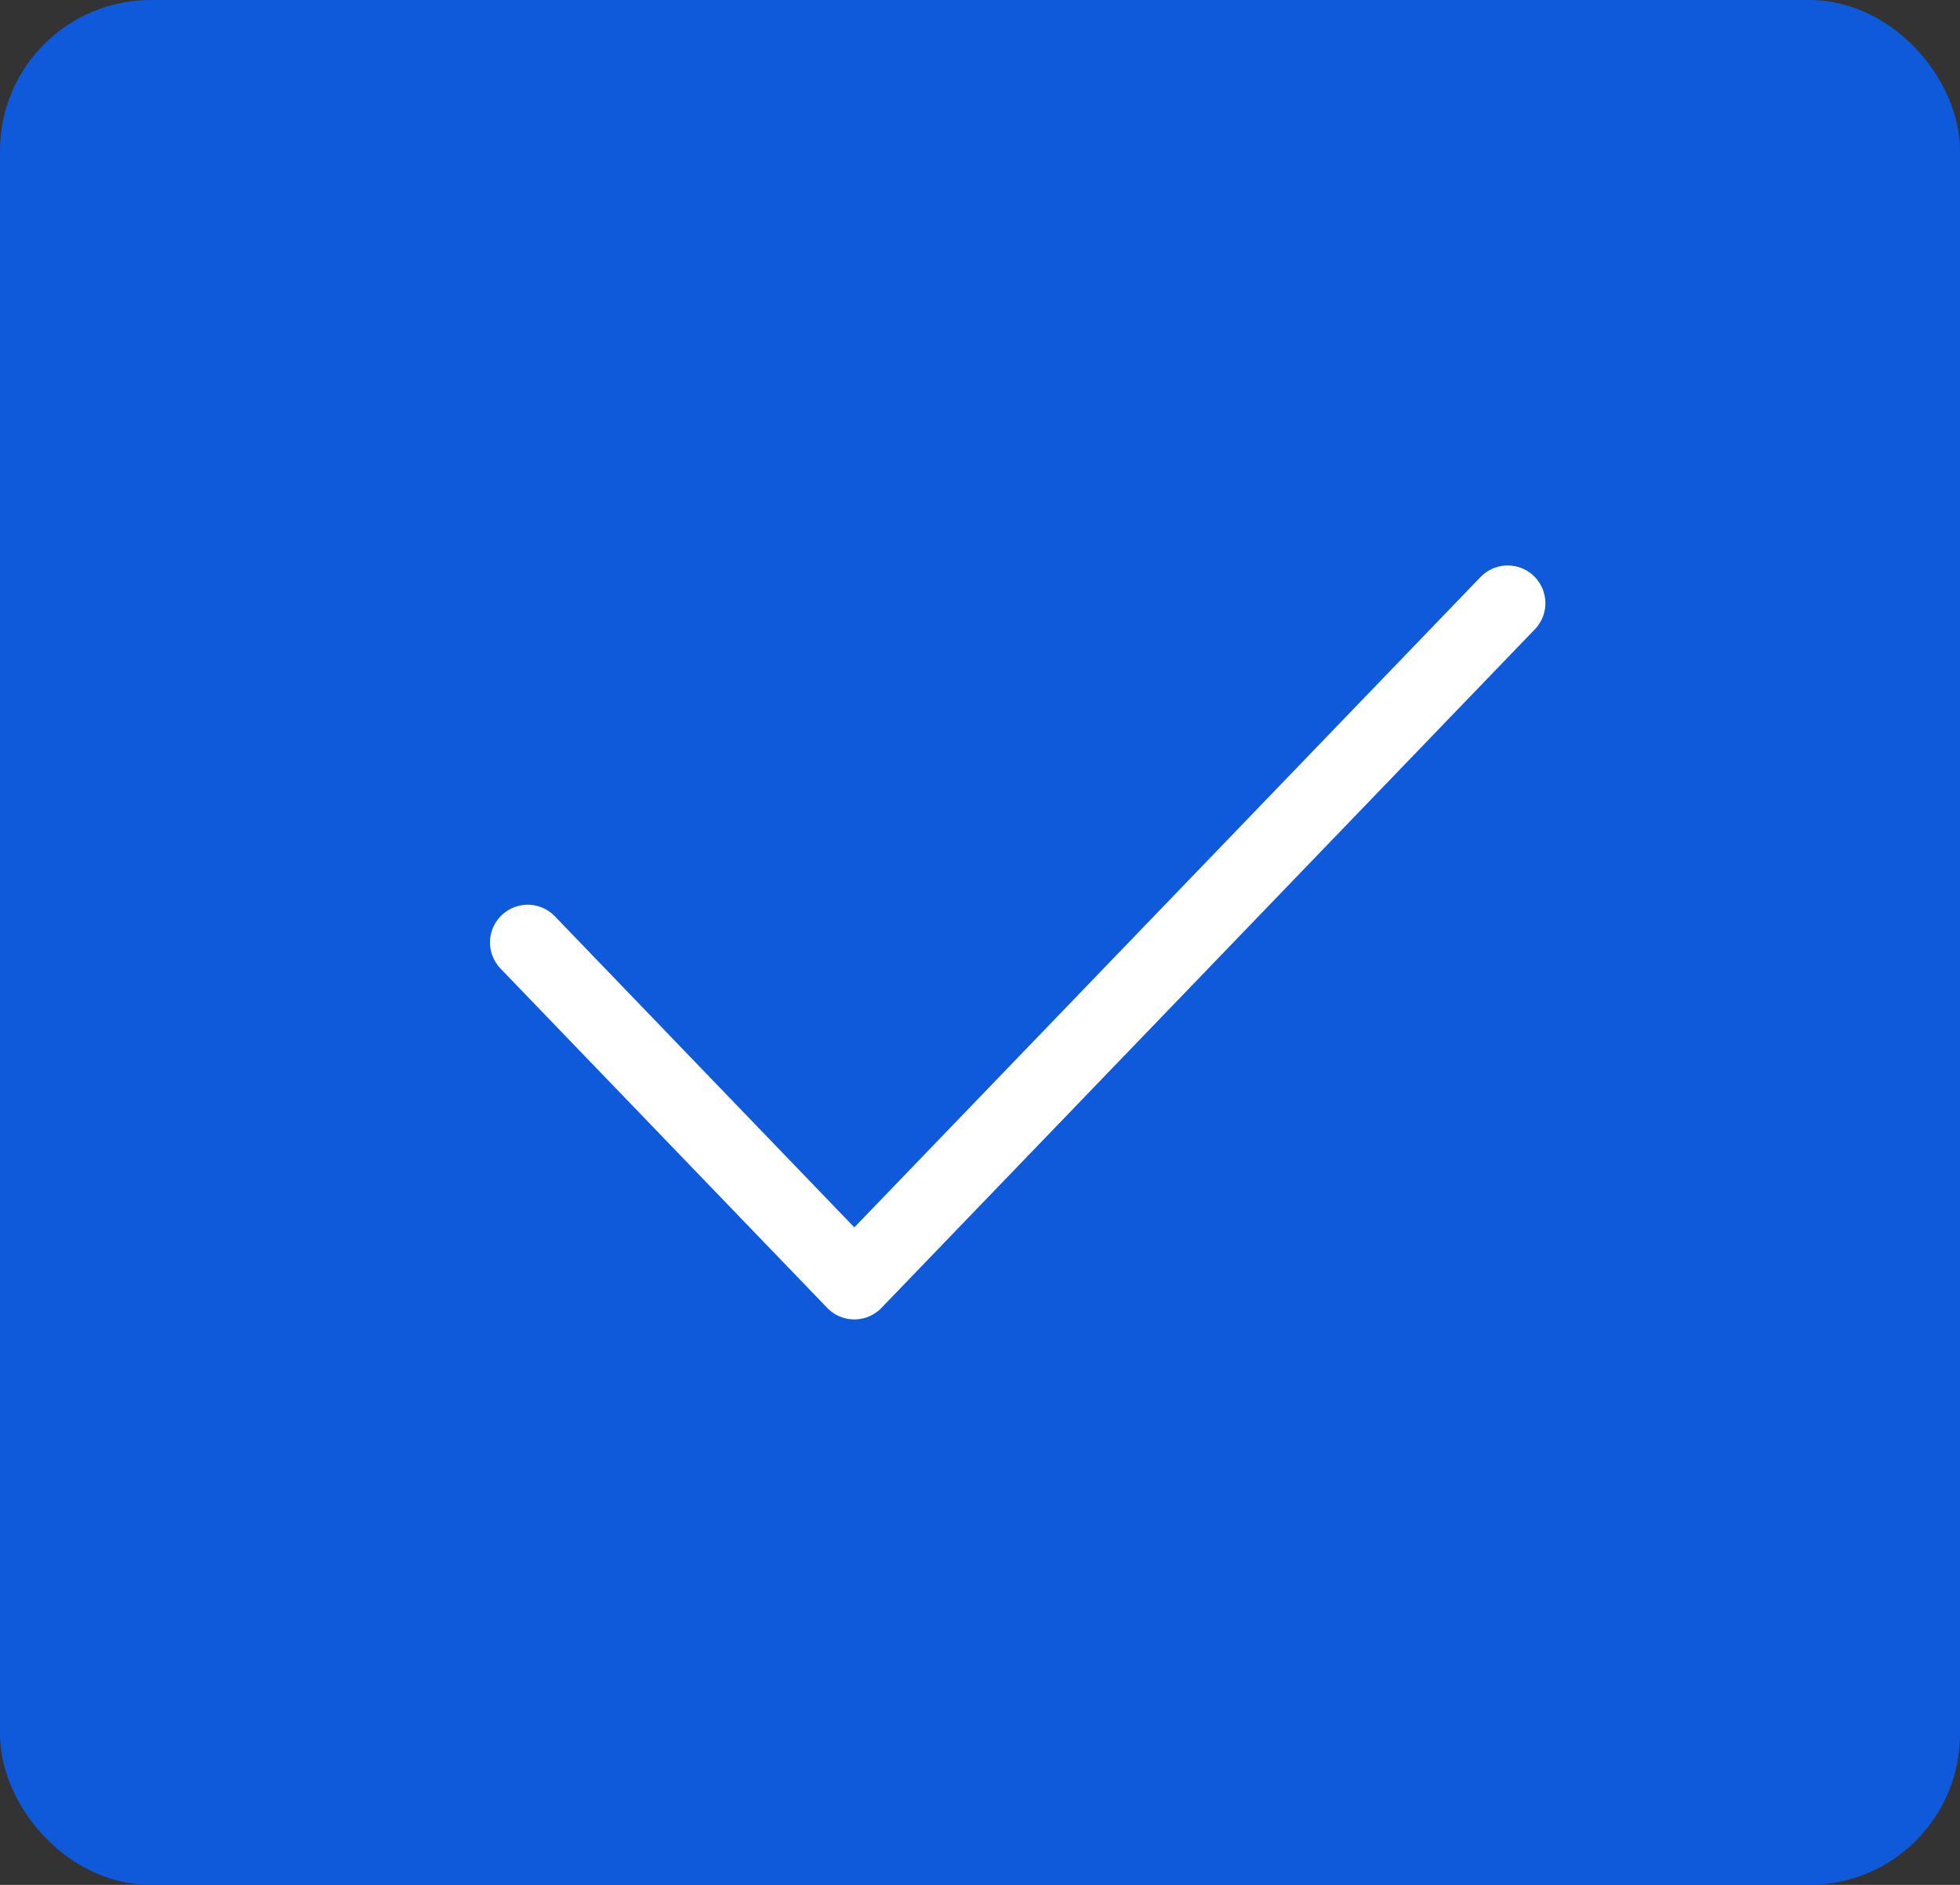 <svg width="26" height="25" fill="none" xmlns="http://www.w3.org/2000/svg"><rect width="100%" height="100%" fill="#333333" stroke="none"/><rect x=".5" y=".5" width="25" height="24" rx="1.5" fill="#0F5ADB" stroke="#0F5ADB"/><path d="M20 8l-8.667 9L7 12.5" stroke="#fff" stroke-linecap="round" stroke-linejoin="round"/></svg>